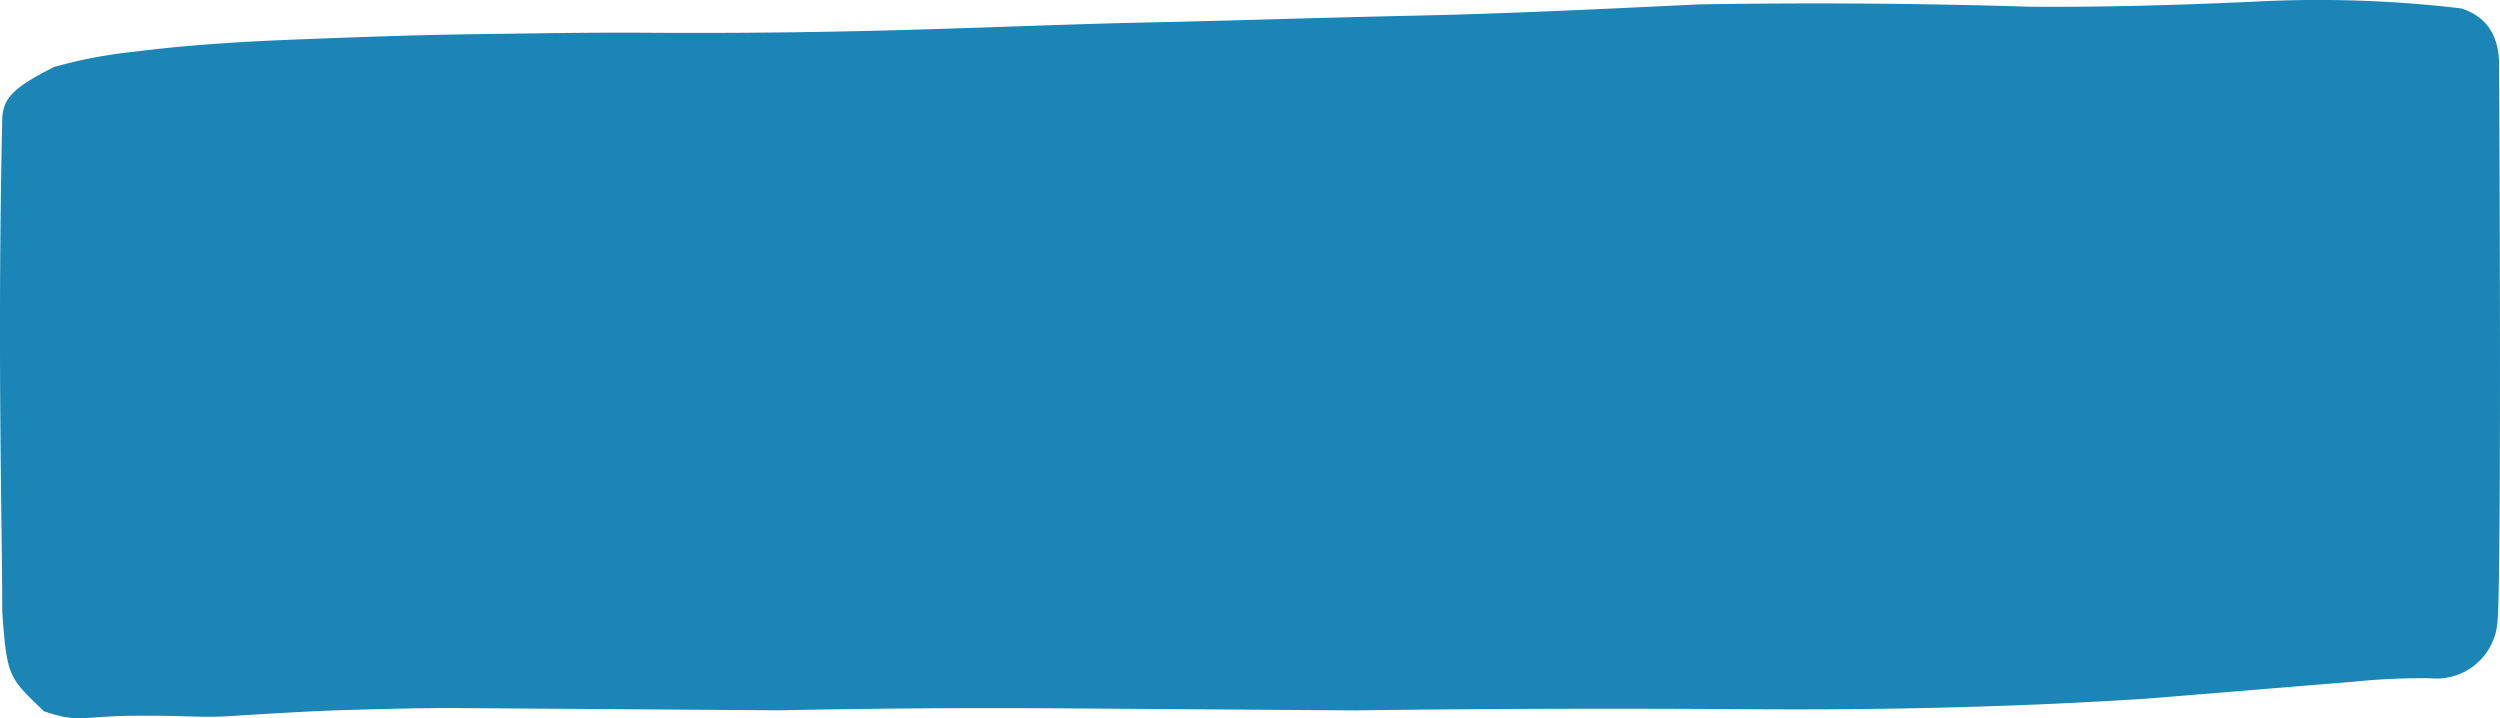 <svg xmlns="http://www.w3.org/2000/svg" width="187.355" height="53.828" viewBox="0 0 187.355 53.828">
  <path id="button-background" d="M152.862,2.111c5.573.039,11.148-.12,16.807-.378a90.373,90.373,0,0,1,15.535.506c3.04.955,2.836,3.875,2.832,4.669.047,6.749.176,37.588-.116,41.279a4.587,4.587,0,0,1-5.025,4.251,49.966,49.966,0,0,0-5.744.257l-15.629,1.279c-9.8.626-19.68.854-29.645.784s-19.844-.041-29.64.089l-21.7-.153c-7.093-.05-14.272,0-21.366.147l-23.728-.167c-2.871-.02-5.743.059-8.53.138s-5.659.258-8.531.436c-2.534.181-3.324-.029-7.488,0s-4.159.571-6.856-.341C1.426,52.379,1.263,52.4.92,47.436c0-6.456-.382-19.576,0-36.988.093-1.587.988-2.349,3.885-3.823a35.54,35.54,0,0,1,6.086-1.148c3.634-.471,7.689-.74,12-.908s8.784-.335,13.429-.4,8.867-.136,12.752-.109c6,.042,11.991-.015,18.072-.17s12.078-.411,18.074-.567c7.348-.147,14.526-.394,21.537-.543s14.1-.5,21.285-.842Q140.452,1.726,152.862,2.111Z" transform="translate(-0.751 -1.607)" fill="#1b86b5"/>
</svg>
